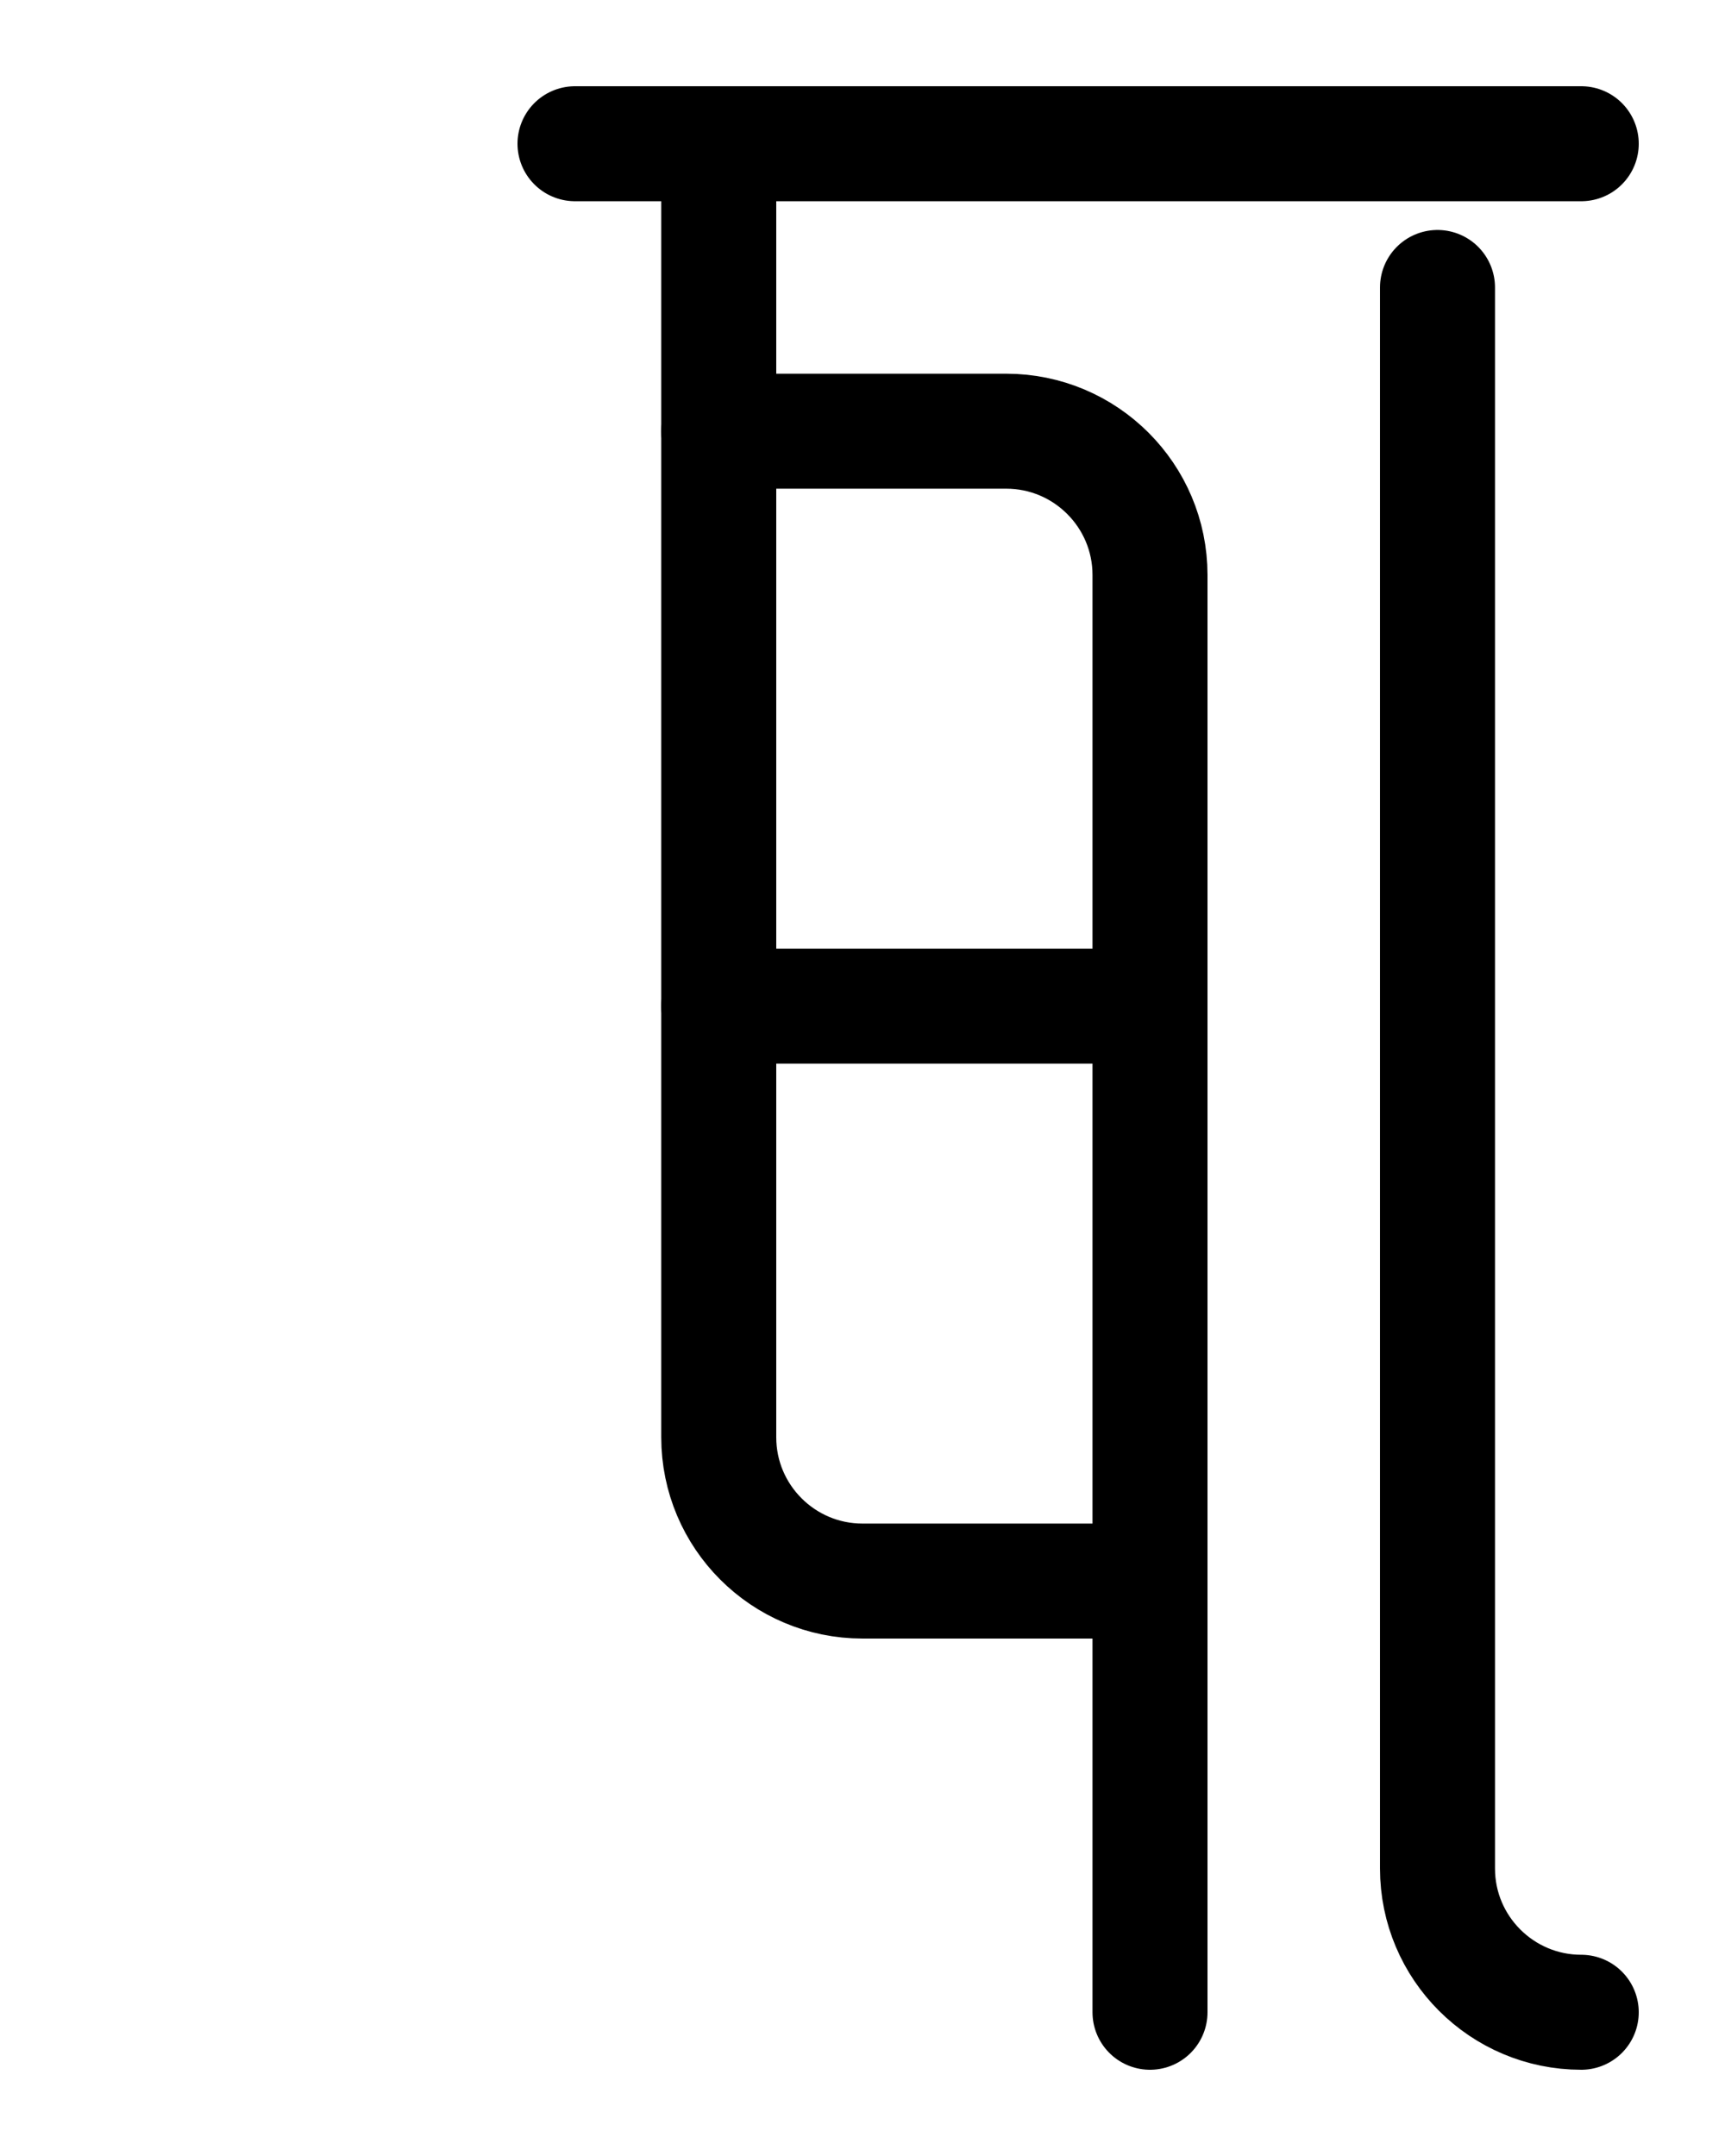 <?xml version="1.0" encoding="utf-8"?>
<!-- Generator: Adobe Illustrator 26.0.0, SVG Export Plug-In . SVG Version: 6.00 Build 0)  -->
<svg version="1.1" id="图层_1" xmlns="http://www.w3.org/2000/svg" xmlns:xlink="http://www.w3.org/1999/xlink" x="0px" y="0px"
	 viewBox="0 0 720 900" style="enable-background:new 0 0 720 900;" xml:space="preserve">
<style type="text/css">
	.st0{fill:none;stroke:#000000;stroke-width:48;stroke-linecap:round;stroke-linejoin:round;stroke-miterlimit:10;}
</style>
<path class="st0" d="M300,60v540c0,33.1,26.9,60,60,60h120"/>
<line class="st0" x1="240" y1="60" x2="660" y2="60"/>
<path class="st0" d="M480,840V240c0-33.1-26.9-60-60-60H300"/>
<line class="st0" x1="300" y1="420" x2="480" y2="420"/>
<path class="st0" d="M600,120v660c0,33.1,26.9,60,60,60"/>
</svg>
